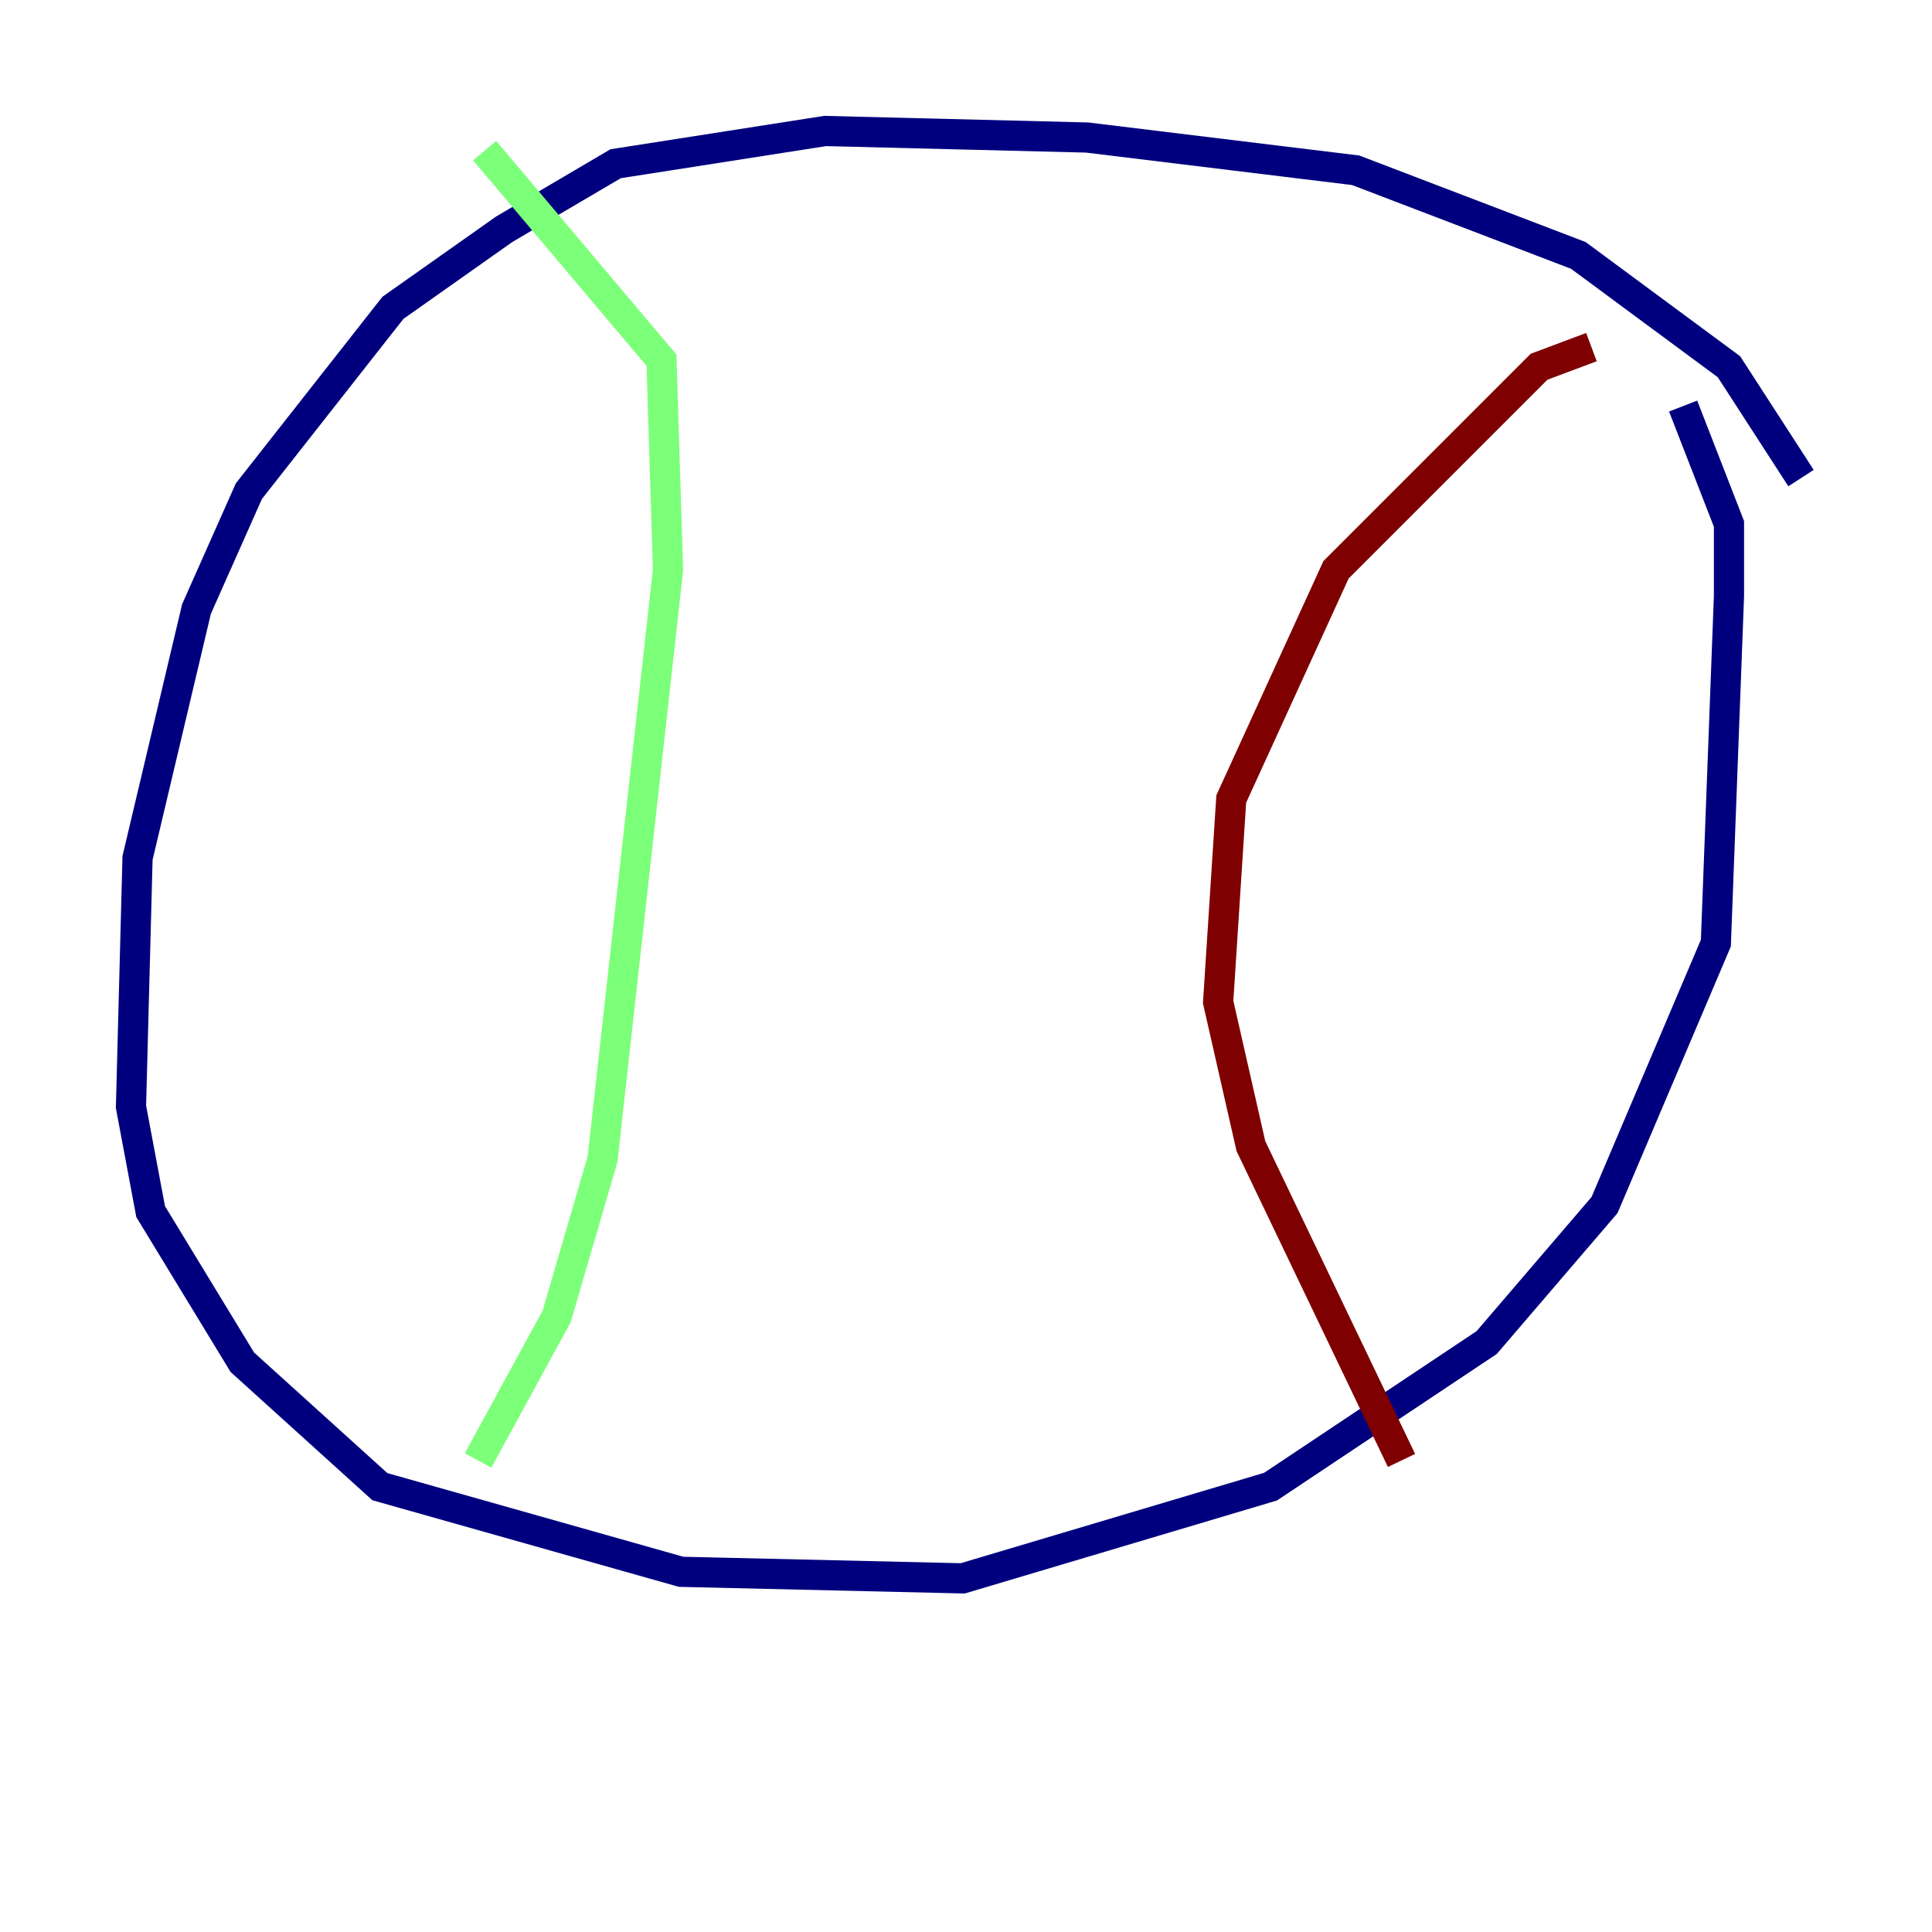 <?xml version="1.0" encoding="utf-8" ?>
<svg baseProfile="tiny" height="128" version="1.2" viewBox="0,0,128,128" width="128" xmlns="http://www.w3.org/2000/svg" xmlns:ev="http://www.w3.org/2001/xml-events" xmlns:xlink="http://www.w3.org/1999/xlink"><defs /><polyline fill="none" points="119.322,31.675 114.549,24.298 104.57,16.922 89.817,11.281 72.027,9.112 54.671,8.678 40.786,10.848 33.41,15.186 26.034,20.393 16.488,32.542 13.017,40.352 9.112,56.841 8.678,73.329 9.98,80.271 16.054,90.251 25.166,98.495 45.125,104.136 63.783,104.57 84.176,98.495 98.495,88.949 106.305,79.837 113.681,62.481 114.549,39.485 114.549,34.712 111.512,26.902" stroke="#00007f" stroke-width="2" /><polyline fill="none" points="32.108,9.98 43.824,23.864 44.258,37.749 39.919,76.8 36.881,87.214 31.675,96.759" stroke="#7cff79" stroke-width="2" /><polyline fill="none" points="105.437,22.997 101.966,24.298 88.515,37.749 81.573,52.936 80.705,66.386 82.875,75.932 92.854,96.759" stroke="#7f0000" stroke-width="2" /></svg>